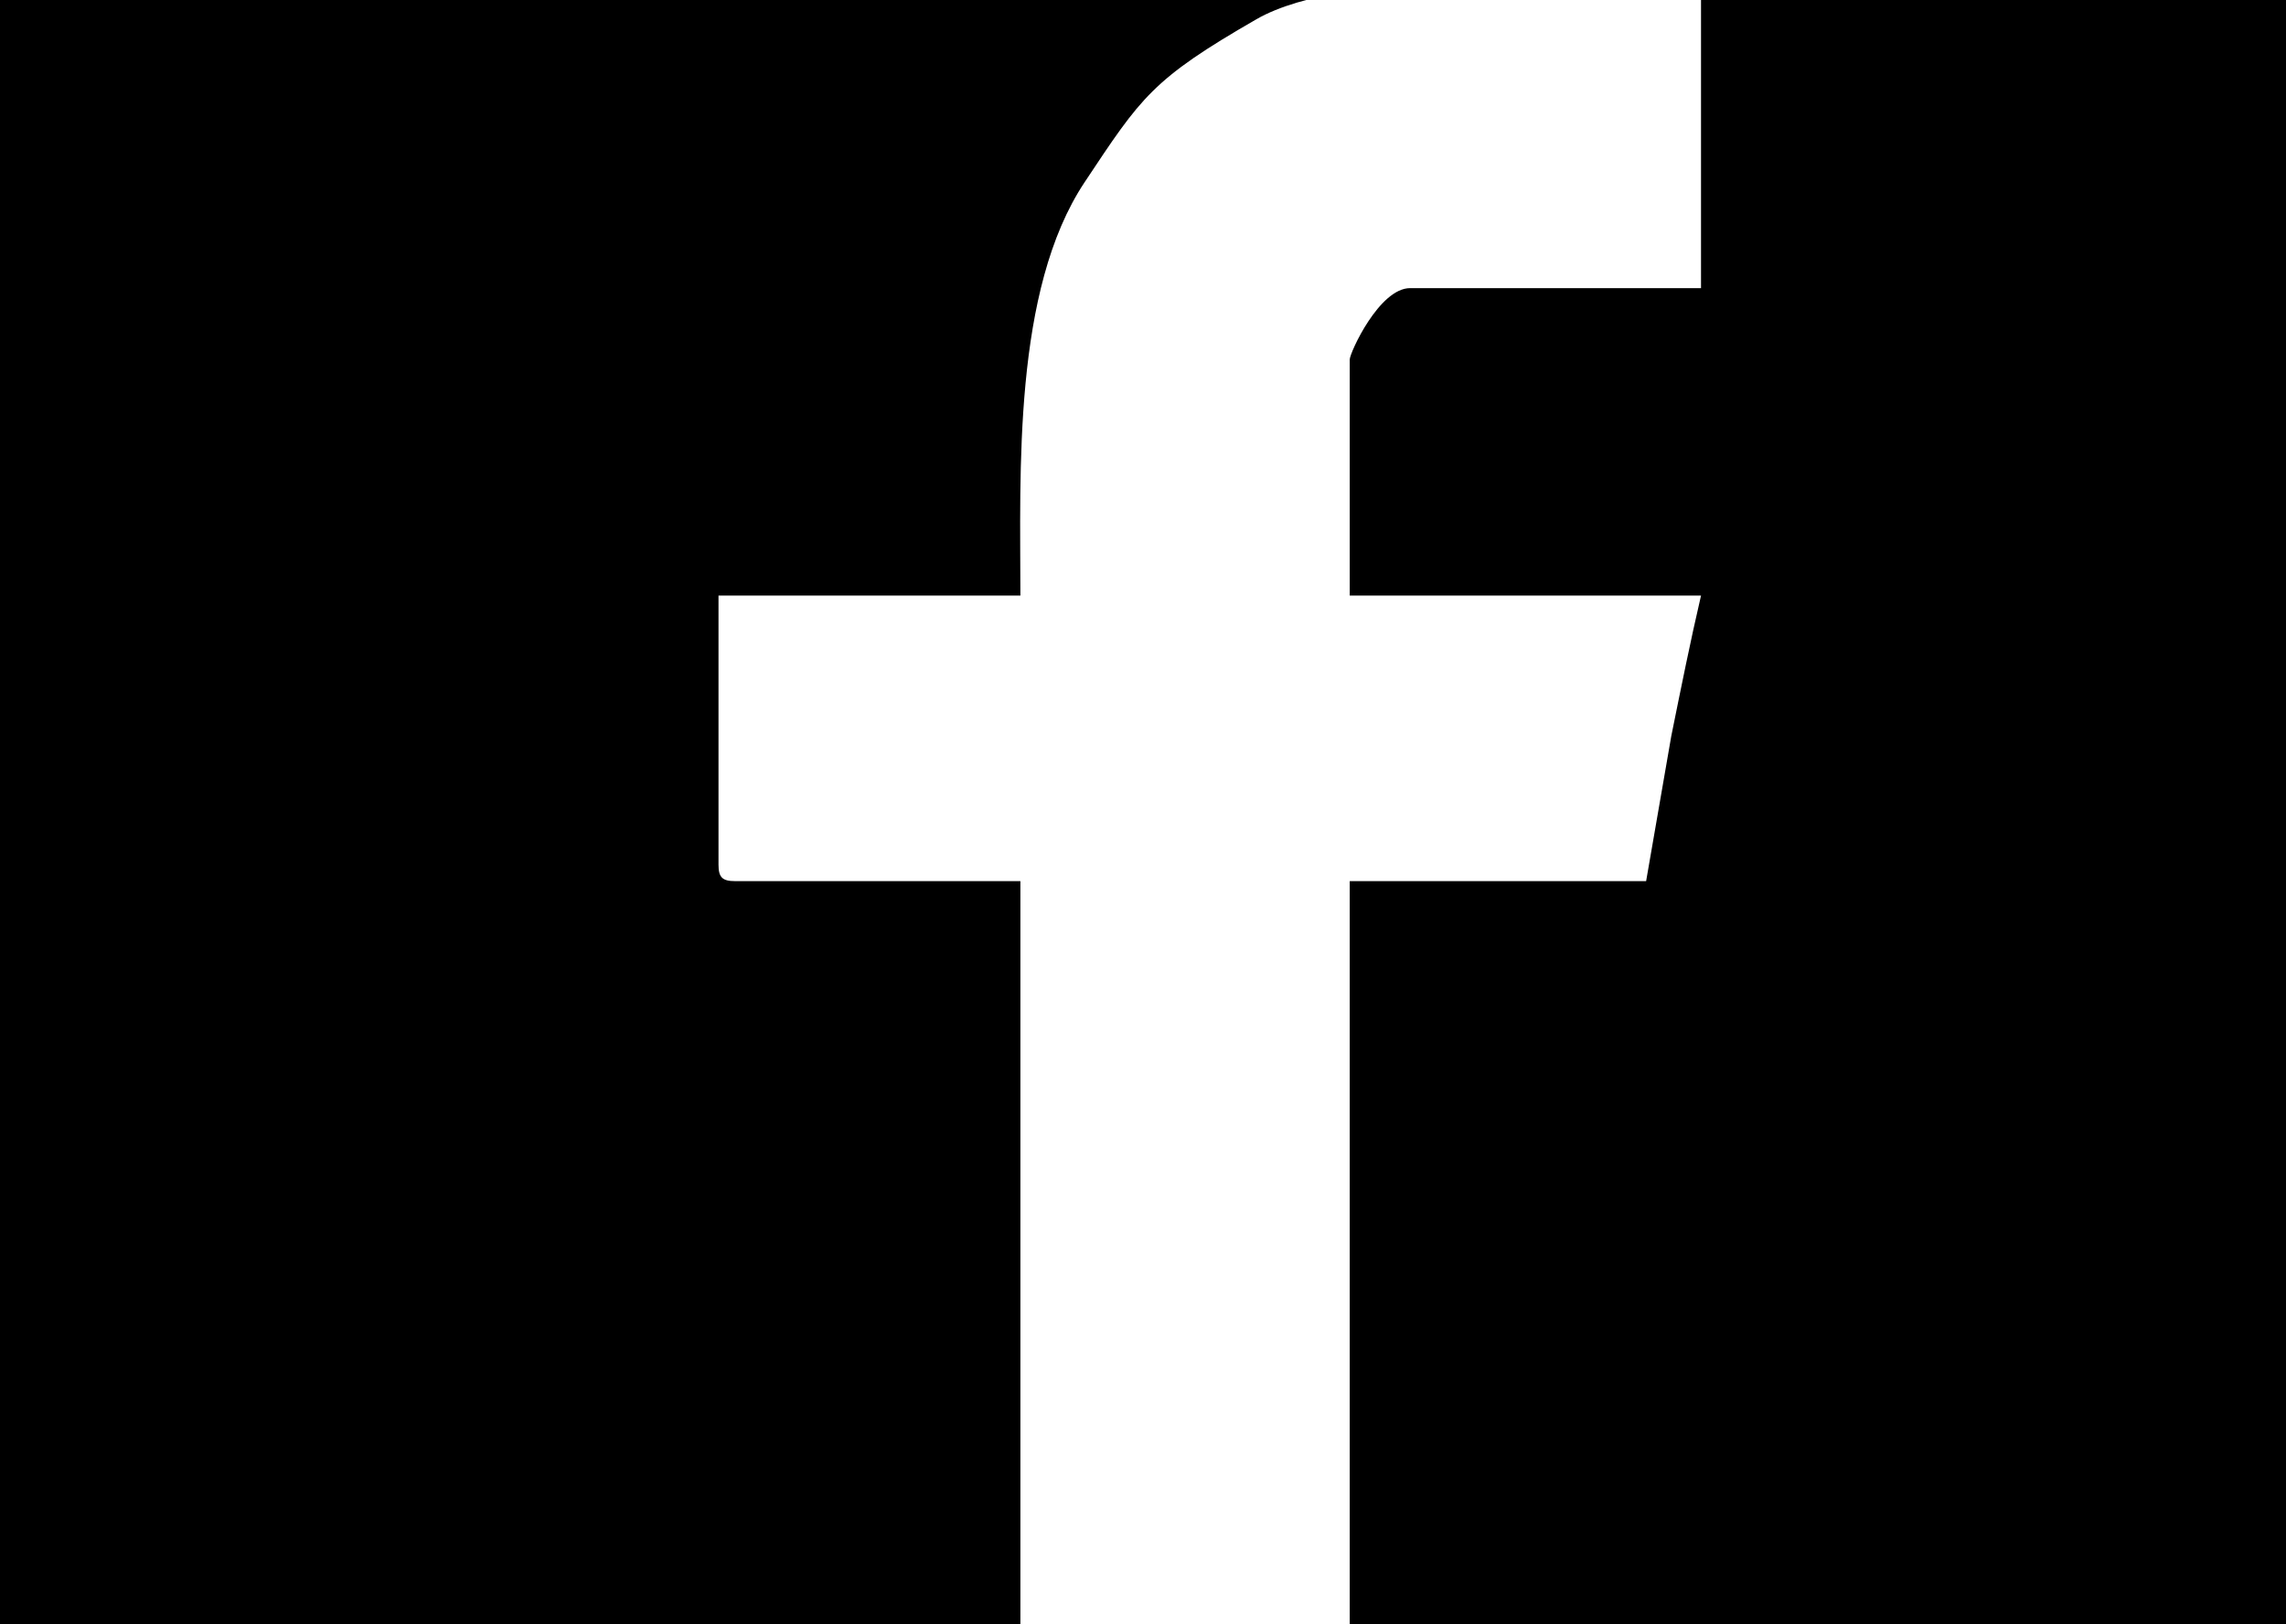 <?xml version="1.0" encoding="UTF-8"?>
<!DOCTYPE svg PUBLIC "-//W3C//DTD SVG 1.1//EN" "http://www.w3.org/Graphics/SVG/1.1/DTD/svg11.dtd">
<!-- Creator: CorelDRAW 2018 (64-Bit) -->
<svg xmlns="http://www.w3.org/2000/svg" xml:space="preserve" width="40.64mm" height="28.871mm" version="1.1" style="shape-rendering:geometricPrecision; text-rendering:geometricPrecision; image-rendering:optimizeQuality; fill-rule:evenodd; clip-rule:evenodd"
viewBox="0 0 4064 2887.12"
 xmlns:xlink="http://www.w3.org/1999/xlink">
 <defs>
  <style type="text/css">
   <![CDATA[
    .fil0 {fill:black}
   ]]>
  </style>
 </defs>
 <g id="Слой_x0020_1">
  <path class="fil0" d="M2399.53 639.13l0 419.72 624.51 0c-19.08,81.91 -35.05,161.8 -52.87,249.71l-44.71 257.86 -526.93 0 0 1532.48 -585.49 0 0 -1532.48 -507.41 0c-22.49,0 -29.28,-6.79 -29.28,-29.28l0 -478.29 536.69 0c0,-218.67 -13.62,-542.73 114.21,-734.96 100.7,-151.44 119.29,-182.55 305.55,-289.78 160.43,-92.37 589.24,-68.49 790.24,-68.49l0 546.62 -517.18 0c-54.85,0 -107.33,115.08 -107.33,126.89zm-3473.86 693.03c0,291.24 -8.89,557.62 58.75,839.24 21.41,89.16 15.08,108.64 55.06,247.52l267.77 669.2 124.04 217.56c62.99,105.5 146.06,228.18 226.28,320.26 14.19,16.29 13.89,12.81 24.7,24.11l400.98 409.05c1.37,1.48 3.17,3.75 4.57,5.19 73.15,76.03 298.85,235.5 382.94,280.69 51.14,27.48 71.83,50.9 120.06,75.12 356.03,178.72 475.33,237.65 852.39,338.19 111.31,29.68 225.92,45.65 335.97,64.13 289,48.52 629.67,48.77 918.67,0 62.14,-10.49 106.53,-19.09 169.35,-25.83 103.26,-11.07 222.98,-49.39 322.85,-77.24l479.34 -184.26c5.82,-2.73 22.14,-12.45 31.35,-17.46l324.35 -183.11c125.01,-74.81 234.44,-165.29 349.87,-255.21l241.3 -227.15c1.36,-1.49 3.25,-3.67 4.6,-5.16 1.36,-1.48 3.31,-3.61 4.67,-5.09l410.67 -516.5c14.05,-22.64 20.69,-41.03 35.49,-62.11 19.53,-27.83 25.55,-30.94 41.76,-65.59l138.62 -271.31c125.29,-270.46 210.74,-545.96 260.42,-842.48 72.21,-430.98 62.23,-714.82 -10.04,-1142.08 -23.43,-138.55 -54,-274.18 -98.62,-408.92l-318.9 -705.91c-191.7,-317.96 -380.59,-527.8 -653.28,-781.38 -121.05,-112.57 -257.18,-208.29 -395.47,-297.44 -15.44,-9.95 -9.21,-6.45 -16.85,-12.42l-58.41 -39.19c-112.95,-57.23 -181.38,-103.62 -338.26,-178.97l-365.25 -142.2c-80.46,-19.73 -160.29,-57.43 -243.47,-68.81 -164.12,-22.46 -329.91,-75.54 -536.41,-78.38 -277.73,-3.82 -313.28,-24.41 -636.82,16.85 -108.05,13.78 -125.49,2.92 -256.5,36.26 -32.36,8.23 -49.17,15.03 -86.45,20.89 -40.07,6.3 -49.43,4.18 -82.87,14.72l-148.34 46.83c-31.1,9.61 -52.79,11.67 -84.15,23.2 -24.81,9.12 -48.97,17.43 -70.59,27l-141.08 54.1c-117.05,49.14 -233.52,101.78 -341.56,165.9 -45.12,26.78 -80.89,43.06 -126.05,69.13l-234.86 165.27c-91.85,72.45 -190.87,141.72 -276.65,221.08 -160,148.05 -291.66,310.03 -426.03,481.61l-119.56 173.23c-17.28,27.97 -25.93,36.37 -42.88,64.48l-264.43 535.89 -75.4 217.4c-9.2,29.81 -12.32,55.94 -21.64,85.73 -58.25,186.28 -116,494.74 -116,684.37z"/>
 </g>
</svg>
